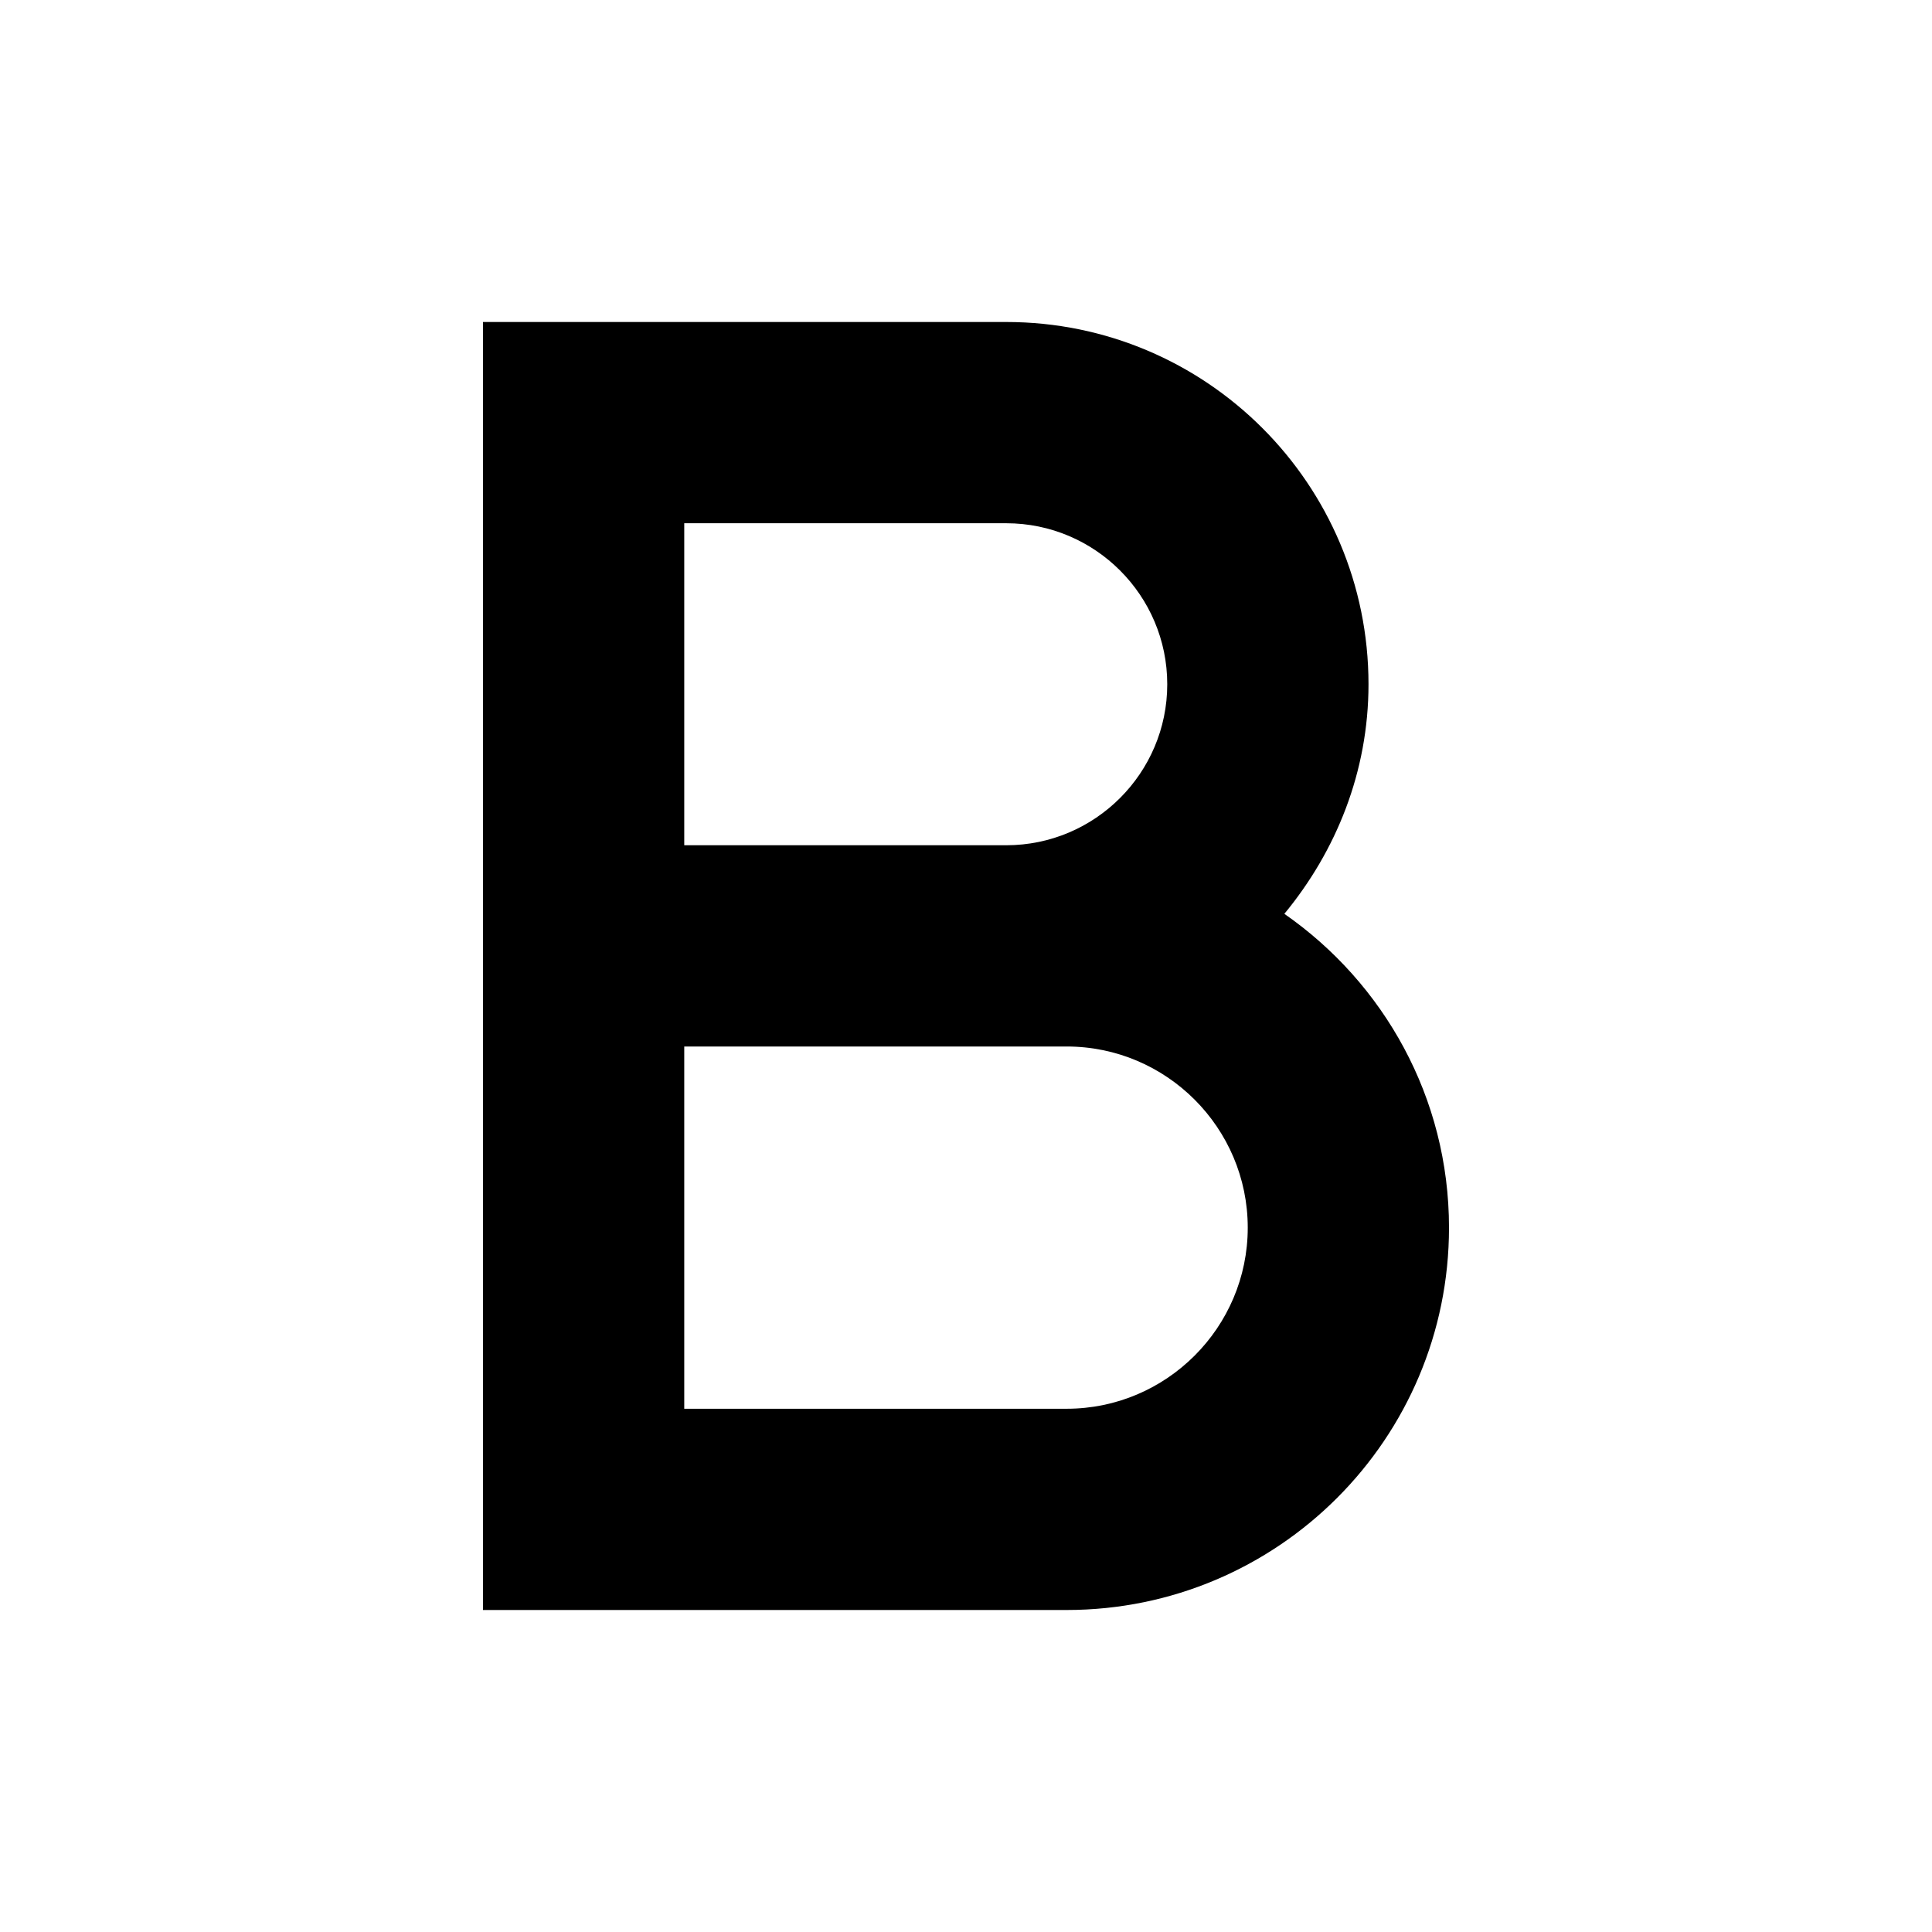 <svg width="18" height="18" viewBox="0 0 18 18" xmlns="http://www.w3.org/2000/svg">
<path d="M6.375 13.125V9.75H9.375H9.938C10.867 9.75 11.625 10.507 11.625 11.438C11.625 12.368 10.867 13.125 9.938 13.125H6.375ZM6.375 4.875H9.375C10.202 4.875 10.875 5.548 10.875 6.375C10.875 7.202 10.202 7.875 9.375 7.875H6.375V4.875ZM12.75 6.375C12.75 4.511 11.239 3 9.375 3H4.5V7.875V9.75V15H9.938C11.905 15 13.5 13.405 13.5 11.438C13.5 10.225 12.891 9.157 11.966 8.514C12.448 7.93 12.75 7.191 12.75 6.375Z"/>
</svg>
